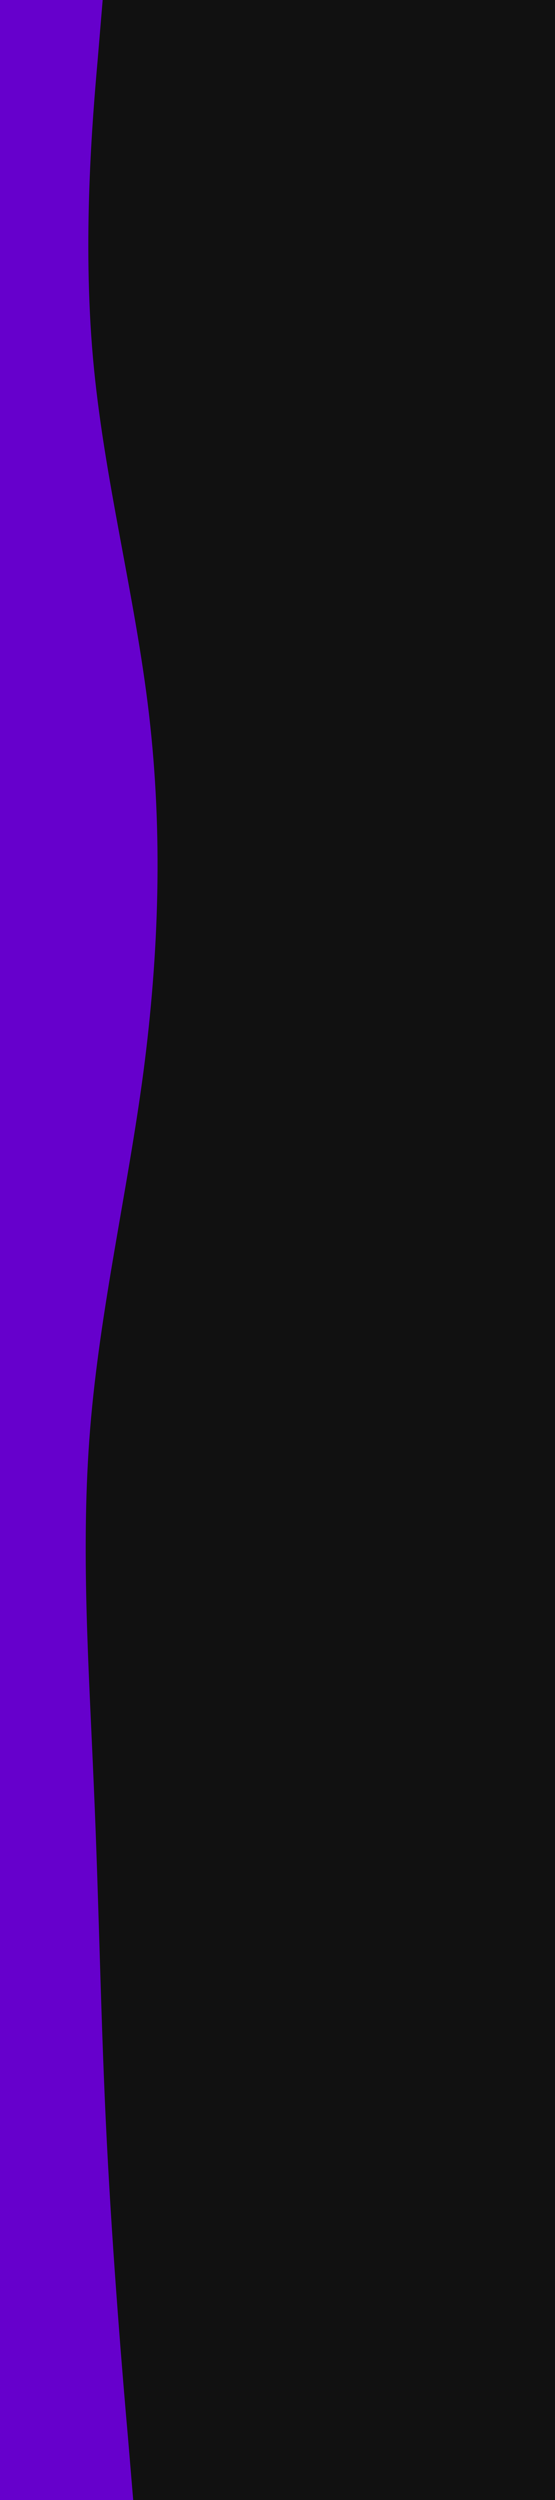 <svg id="visual" viewBox="0 0 200 900" width="200" height="900" xmlns="http://www.w3.org/2000/svg" xmlns:xlink="http://www.w3.org/1999/xlink" version="1.1"><rect x="0" y="0" width="200" height="900" fill="#111"></rect><path d="M37 0L35.2 21.5C33.3 43 29.7 86 33.5 128.8C37.3 171.7 48.7 214.3 53.7 257.2C58.7 300 57.3 343 51.7 385.8C46 428.7 36 471.3 32.5 514.2C29 557 32 600 33.8 642.8C35.7 685.7 36.3 728.3 38.5 771.2C40.7 814 44.3 857 46.2 878.5L48 900L0 900L0 878.5C0 857 0 814 0 771.2C0 728.3 0 685.7 0 642.8C0 600 0 557 0 514.2C0 471.3 0 428.7 0 385.8C0 343 0 300 0 257.2C0 214.3 0 171.7 0 128.8C0 86 0 43 0 21.5L0 0Z" fill="#6600cc" stroke-linecap="round" stroke-linejoin="miter"></path></svg>